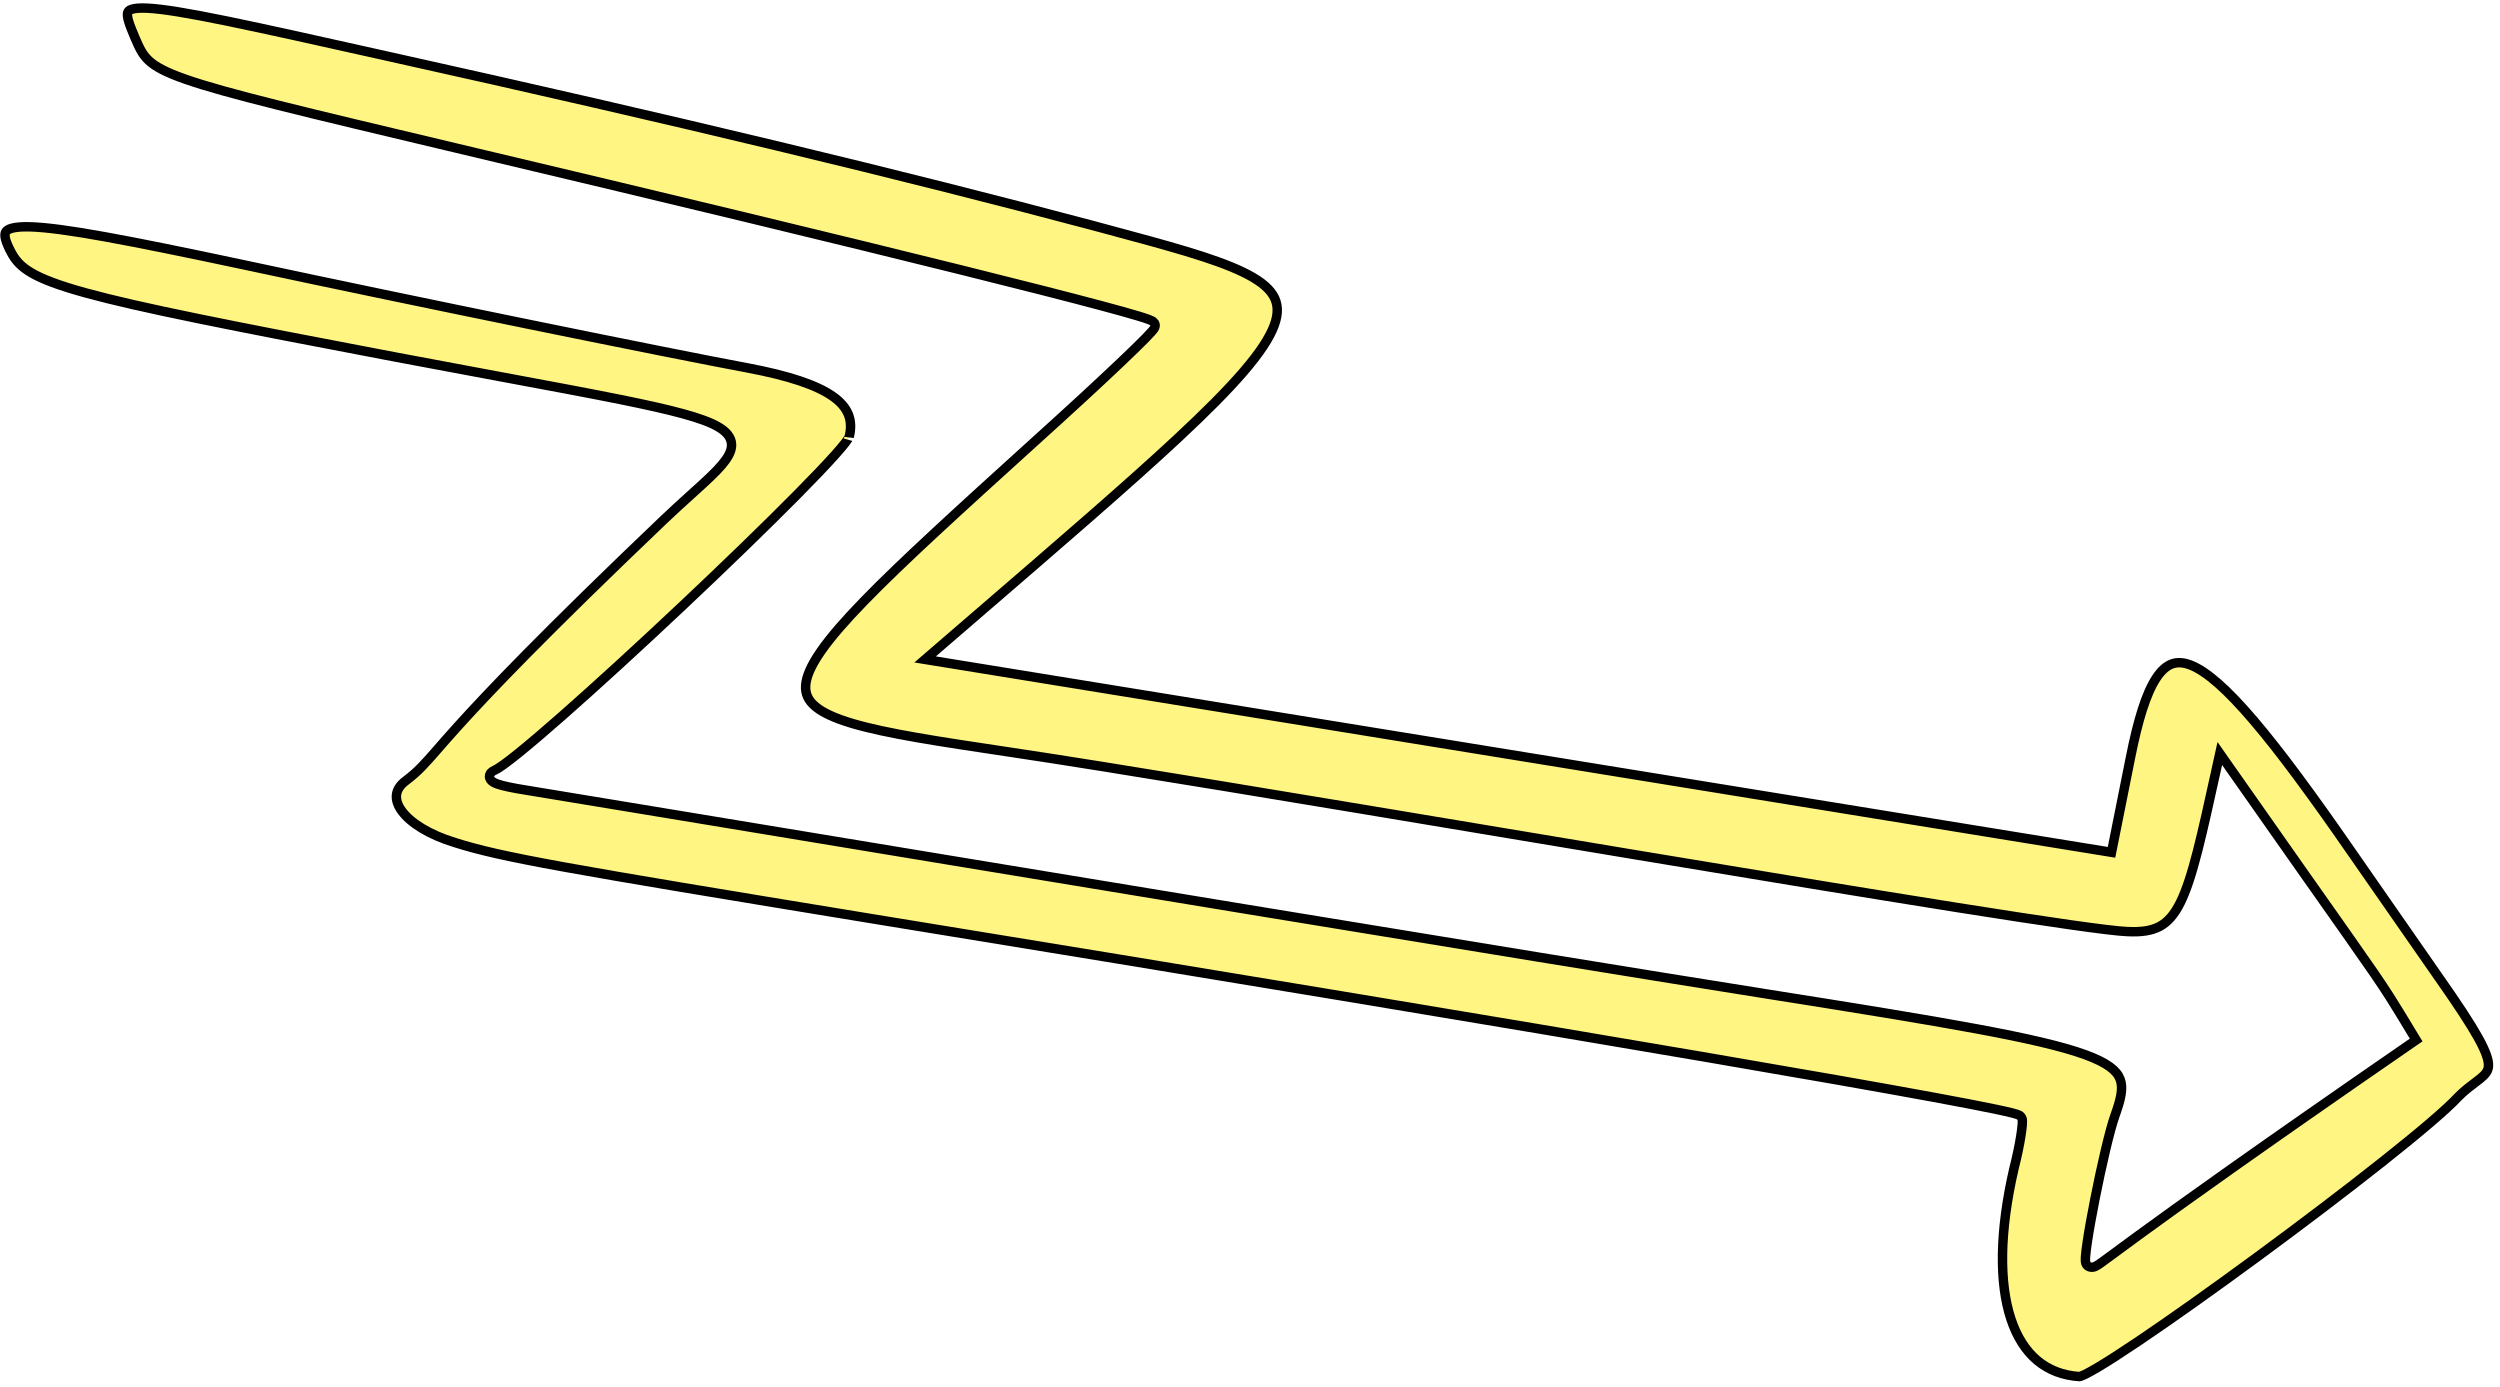 <svg width="265" height="147" viewBox="0 0 265 147" fill="none" xmlns="http://www.w3.org/2000/svg">
<path d="M258.436 103.499L258.437 103.5C260.501 106.437 261.864 108.508 262.701 110.017C263.547 111.543 263.809 112.419 263.777 112.997C263.748 113.523 263.47 113.876 262.891 114.345C262.736 114.471 262.557 114.606 262.36 114.754C261.847 115.141 261.216 115.616 260.584 116.248L260.577 116.255L260.57 116.263C259.367 117.578 256.386 120.098 252.521 123.16C248.668 126.212 243.968 129.777 239.352 133.171C234.736 136.565 230.208 139.786 226.699 142.15C224.944 143.333 223.449 144.297 222.329 144.961C221.767 145.294 221.308 145.546 220.961 145.712C220.787 145.795 220.65 145.852 220.549 145.886C220.479 145.91 220.444 145.917 220.435 145.918C218.632 145.802 217.135 145.206 215.934 144.197C214.723 143.177 213.782 141.708 213.155 139.807C211.898 135.993 211.936 130.534 213.487 123.832C213.815 122.565 214.059 121.35 214.207 120.42C214.281 119.955 214.332 119.556 214.356 119.253C214.368 119.103 214.374 118.968 214.372 118.858C214.371 118.803 214.368 118.746 214.361 118.691C214.355 118.649 214.34 118.558 214.291 118.465C214.233 118.356 214.149 118.292 214.115 118.267C214.098 118.255 214.081 118.244 214.065 118.234C214.041 118.22 214.019 118.208 214.001 118.199C213.941 118.169 213.875 118.144 213.813 118.123C213.688 118.08 213.521 118.032 213.321 117.981C212.918 117.877 212.338 117.746 211.59 117.589C210.091 117.274 207.892 116.85 205.041 116.323C199.337 115.27 191.006 113.807 180.402 111.992C159.194 108.362 128.885 103.326 92.299 97.363C59.579 91.998 53.142 90.874 48.227 89.313L48.221 89.311C45.422 88.458 43.487 87.193 42.589 85.961C42.145 85.353 41.97 84.776 42.026 84.263C42.083 83.753 42.374 83.238 43.006 82.766L43.008 82.765C44.322 81.773 44.988 81.01 46.383 79.413C46.961 78.75 47.666 77.943 48.593 76.917C51.786 73.387 57.675 67.192 70.265 55.182L70.265 55.182C71.35 54.146 72.36 53.233 73.263 52.417C73.498 52.205 73.725 51.999 73.945 51.8C75.003 50.839 75.894 50.007 76.517 49.275C77.125 48.561 77.559 47.852 77.546 47.14C77.531 46.362 76.999 45.754 76.152 45.256C75.313 44.763 74.063 44.313 72.371 43.851C70.67 43.386 68.48 42.898 65.733 42.343C62.423 41.675 58.285 40.905 53.193 39.958C49.837 39.334 46.067 38.632 41.847 37.832C24.422 34.525 14.666 32.587 9.026 31.031C6.204 30.252 4.457 29.58 3.307 28.903C2.183 28.242 1.623 27.573 1.188 26.757C0.884 26.186 0.681 25.719 0.587 25.342C0.493 24.965 0.523 24.736 0.604 24.59C0.681 24.452 0.853 24.301 1.264 24.19C1.68 24.078 2.289 24.021 3.149 24.043C6.612 24.13 13.481 25.443 25.885 28.079C43.935 31.951 71.371 37.535 79.23 38.997C83.641 39.828 86.575 40.815 88.286 42.022C89.13 42.618 89.655 43.253 89.927 43.935C90.2 44.619 90.237 45.396 90.017 46.302L90.016 46.307C90.016 46.305 90.001 46.354 89.926 46.476C89.857 46.587 89.757 46.729 89.623 46.903C89.356 47.251 88.972 47.703 88.485 48.247C87.511 49.334 86.14 50.767 84.494 52.431C81.203 55.759 76.825 59.997 72.351 64.212C67.877 68.426 63.31 72.614 59.643 75.841C57.809 77.455 56.203 78.826 54.947 79.84C54.319 80.347 53.782 80.761 53.35 81.07C52.908 81.387 52.607 81.571 52.441 81.642C52.314 81.697 52.172 81.772 52.063 81.881C51.944 82.002 51.828 82.212 51.913 82.474C51.982 82.69 52.156 82.823 52.266 82.893C52.39 82.972 52.537 83.037 52.69 83.093C53.287 83.312 54.356 83.531 55.838 83.766L55.841 83.766C56.475 83.863 63.457 85.02 74.041 86.774C103.675 91.686 161.546 101.277 187.352 105.373L187.352 105.373C196.826 106.873 204.038 108.039 209.492 109.052C214.954 110.066 218.618 110.921 221.013 111.791C223.427 112.668 224.402 113.507 224.735 114.401C224.906 114.858 224.931 115.384 224.827 116.023C224.722 116.666 224.493 117.394 224.187 118.246C223.625 119.808 222.744 123.653 222.063 127.097C221.721 128.826 221.426 130.468 221.246 131.691C221.156 132.301 221.092 132.815 221.066 133.187C221.054 133.37 221.048 133.535 221.058 133.666C221.062 133.728 221.071 133.809 221.096 133.888C221.108 133.928 221.131 133.99 221.176 134.056C221.218 134.117 221.301 134.21 221.438 134.266C221.513 134.298 221.625 134.334 221.766 134.329C221.901 134.324 222.013 134.284 222.1 134.244C222.262 134.169 222.471 134.03 222.76 133.824C223.051 133.616 223.464 133.311 224.057 132.873C224.676 132.417 225.49 131.815 226.566 131.03C230.796 127.94 239.125 121.955 255.762 110.482L256.113 110.24L255.887 109.867C254.736 107.967 254.053 106.827 253.338 105.704C251.354 102.587 249.125 99.598 235.988 80.855L235.299 79.872L235.054 80.982C234.99 81.273 234.927 81.558 234.865 81.84C234.128 85.187 233.525 87.923 232.956 90.151C232.337 92.57 231.765 94.36 231.117 95.667C230.472 96.969 229.769 97.753 228.913 98.207C228.054 98.663 226.974 98.822 225.489 98.747L225.481 98.747C224.577 98.713 222.465 98.456 219.37 98.015C216.288 97.576 212.265 96.959 207.563 96.214C198.159 94.723 186.049 92.72 173.346 90.603C168.901 89.863 164.384 89.108 159.884 88.356C138.671 84.812 117.86 81.335 106.963 79.713C99.501 78.599 93.968 77.763 90.333 76.683C88.513 76.142 87.236 75.558 86.437 74.893C85.669 74.255 85.337 73.539 85.402 72.64C85.471 71.699 85.977 70.525 87.013 69.034C88.042 67.551 89.562 65.801 91.589 63.714C95.642 59.538 101.671 54.066 109.732 46.761C113.265 43.575 116.44 40.646 118.717 38.484C119.855 37.404 120.772 36.512 121.398 35.875C121.71 35.557 121.955 35.297 122.121 35.106C122.202 35.012 122.273 34.925 122.324 34.85C122.348 34.815 122.38 34.766 122.403 34.71C122.415 34.683 122.433 34.637 122.441 34.579C122.449 34.529 122.459 34.409 122.388 34.276L122.377 34.256L122.364 34.237C122.293 34.128 122.196 34.066 122.164 34.046C122.117 34.016 122.067 33.99 122.023 33.969C121.935 33.927 121.823 33.883 121.699 33.838C121.446 33.745 121.091 33.631 120.643 33.496C119.744 33.224 118.436 32.859 116.743 32.406C113.355 31.5 108.405 30.236 102.056 28.657C89.357 25.498 71.048 21.074 48.409 15.709C32.067 11.827 23.948 9.898 19.672 8.403C17.537 7.657 16.435 7.043 15.751 6.398C15.072 5.758 14.76 5.052 14.291 3.963C14.015 3.307 13.789 2.762 13.65 2.305C13.507 1.838 13.481 1.54 13.53 1.351C13.567 1.209 13.656 1.084 13.946 0.987C14.268 0.88 14.797 0.826 15.632 0.867C17.294 0.949 19.948 1.391 24.049 2.231C28.139 3.069 33.631 4.295 40.95 5.931L40.951 5.932C72.111 12.85 95.78 18.571 115.598 23.843C116.182 24 116.754 24.154 117.314 24.304C123.79 26.044 128.617 27.341 131.684 28.808C133.346 29.602 134.405 30.408 134.946 31.292C135.469 32.147 135.556 33.158 135.071 34.478C134.58 35.814 133.518 37.422 131.808 39.409C130.103 41.39 127.778 43.72 124.795 46.498C119.626 51.312 112.509 57.446 103.269 65.411C101.841 66.641 100.363 67.915 98.834 69.234L98.063 69.899L99.134 70.073L223.339 90.268L223.82 90.346L223.909 89.905L225.817 80.365L225.817 80.364C226.617 76.34 227.485 73.511 228.564 71.871C229.1 71.057 229.658 70.583 230.235 70.374C230.798 70.171 231.451 70.194 232.257 70.518C233.075 70.847 234.028 71.478 235.14 72.457C236.248 73.434 237.491 74.736 238.892 76.379C241.693 79.667 245.093 84.285 249.267 90.315L249.267 90.316C253.079 95.805 257.195 101.725 258.436 103.499Z" fill="#FFEA00" fill-opacity="0.49" stroke="black"/>
</svg>
